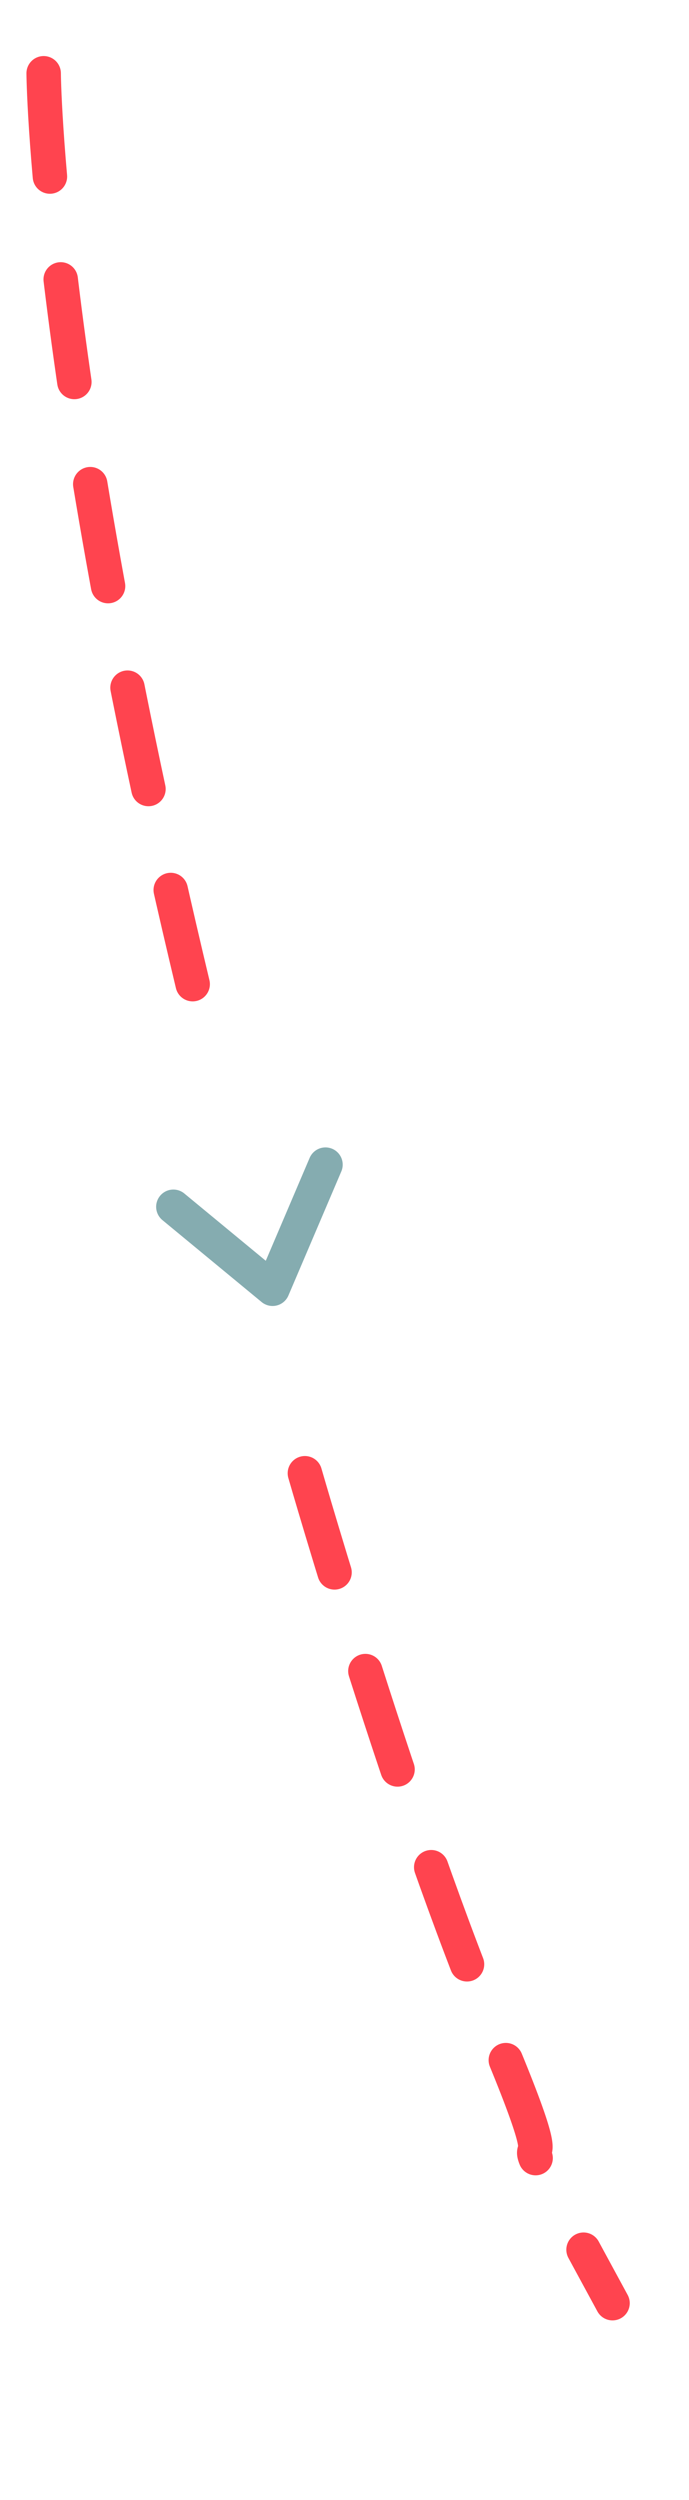 <svg width="80" height="290" viewBox="0 0 80 290" fill="none" xmlns="http://www.w3.org/2000/svg">
<path d="M20.129 139.98L31.649 149.487L37.792 135.092" stroke="#85ACB0" stroke-width="4" stroke-linecap="round" stroke-linejoin="round"/>
<path d="M5.07 8.501C5.07 8.501 5.256 42.557 22.371 114.155" stroke="#FF444F" stroke-width="4" stroke-linecap="round" stroke-dasharray="12"/>
<path d="M35.401 170.889C35.401 170.889 46.943 210.954 57.587 236.213C68.507 262.127 54.033 235.699 71.12 267.152" stroke="#FF444F" stroke-width="4" stroke-linecap="round" stroke-dasharray="12"/>
</svg>
